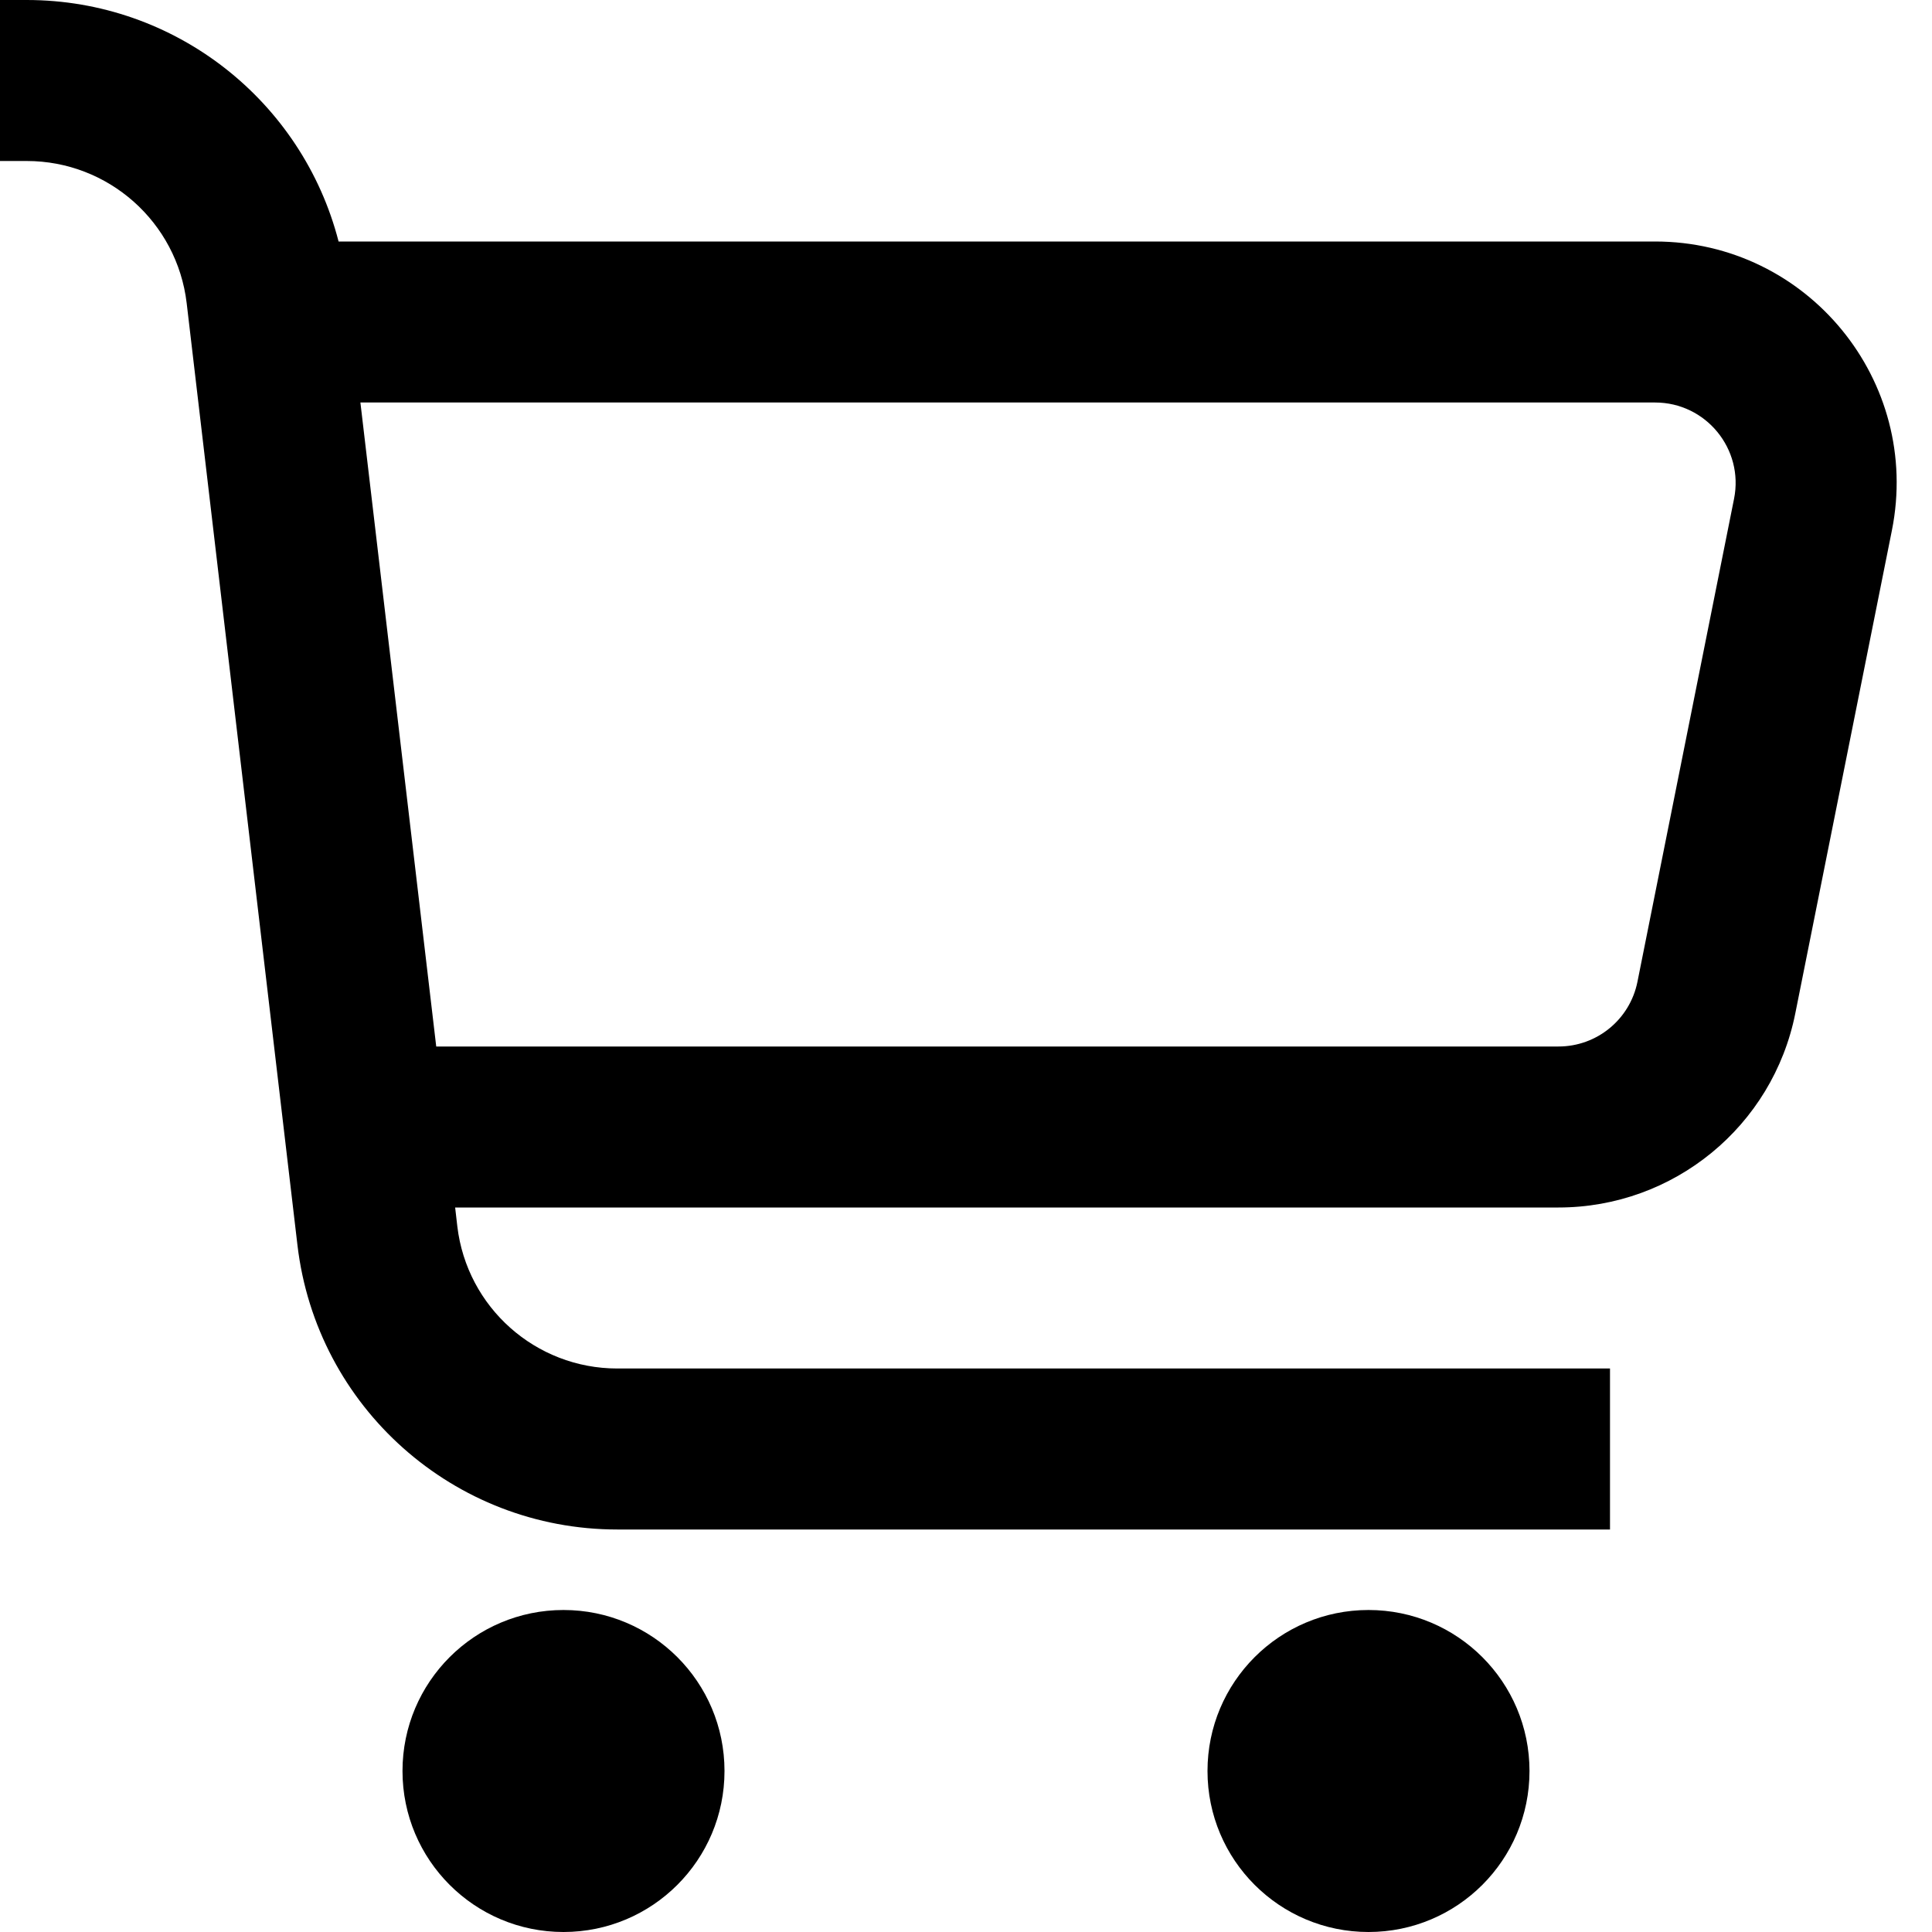 <svg width="24" height="24" viewBox="0 0 24 24" fill="none" xmlns="http://www.w3.org/2000/svg">
<path fill-rule="evenodd" clip-rule="evenodd" d="M0.332 2H0V0H0.332C2.178 0 3.757 1.256 4.206 3H20.56C22.453 3 23.873 4.732 23.502 6.588L22.302 12.588C22.022 13.991 20.79 15 19.36 15H5.654L5.681 15.234C5.8 16.241 6.654 17 7.668 17H20V19H7.668C5.639 19 3.932 17.482 3.695 15.467L2.319 3.766C2.2 2.759 1.346 2 0.332 2ZM5.419 13H19.36C19.837 13 20.247 12.664 20.341 12.196L21.541 6.196C21.665 5.577 21.191 5 20.56 5H4.477L5.419 13Z" fill="black"/>
<path d="M9 22C9 23.105 8.105 24 7 24C5.895 24 5 23.105 5 22C5 20.895 5.895 20 7 20C8.105 20 9 20.895 9 22Z" fill="black"/>
<path d="M17 24C18.105 24 19 23.105 19 22C19 20.895 18.105 20 17 20C15.895 20 15 20.895 15 22C15 23.105 15.895 24 17 24Z" fill="black"/>
</svg>

